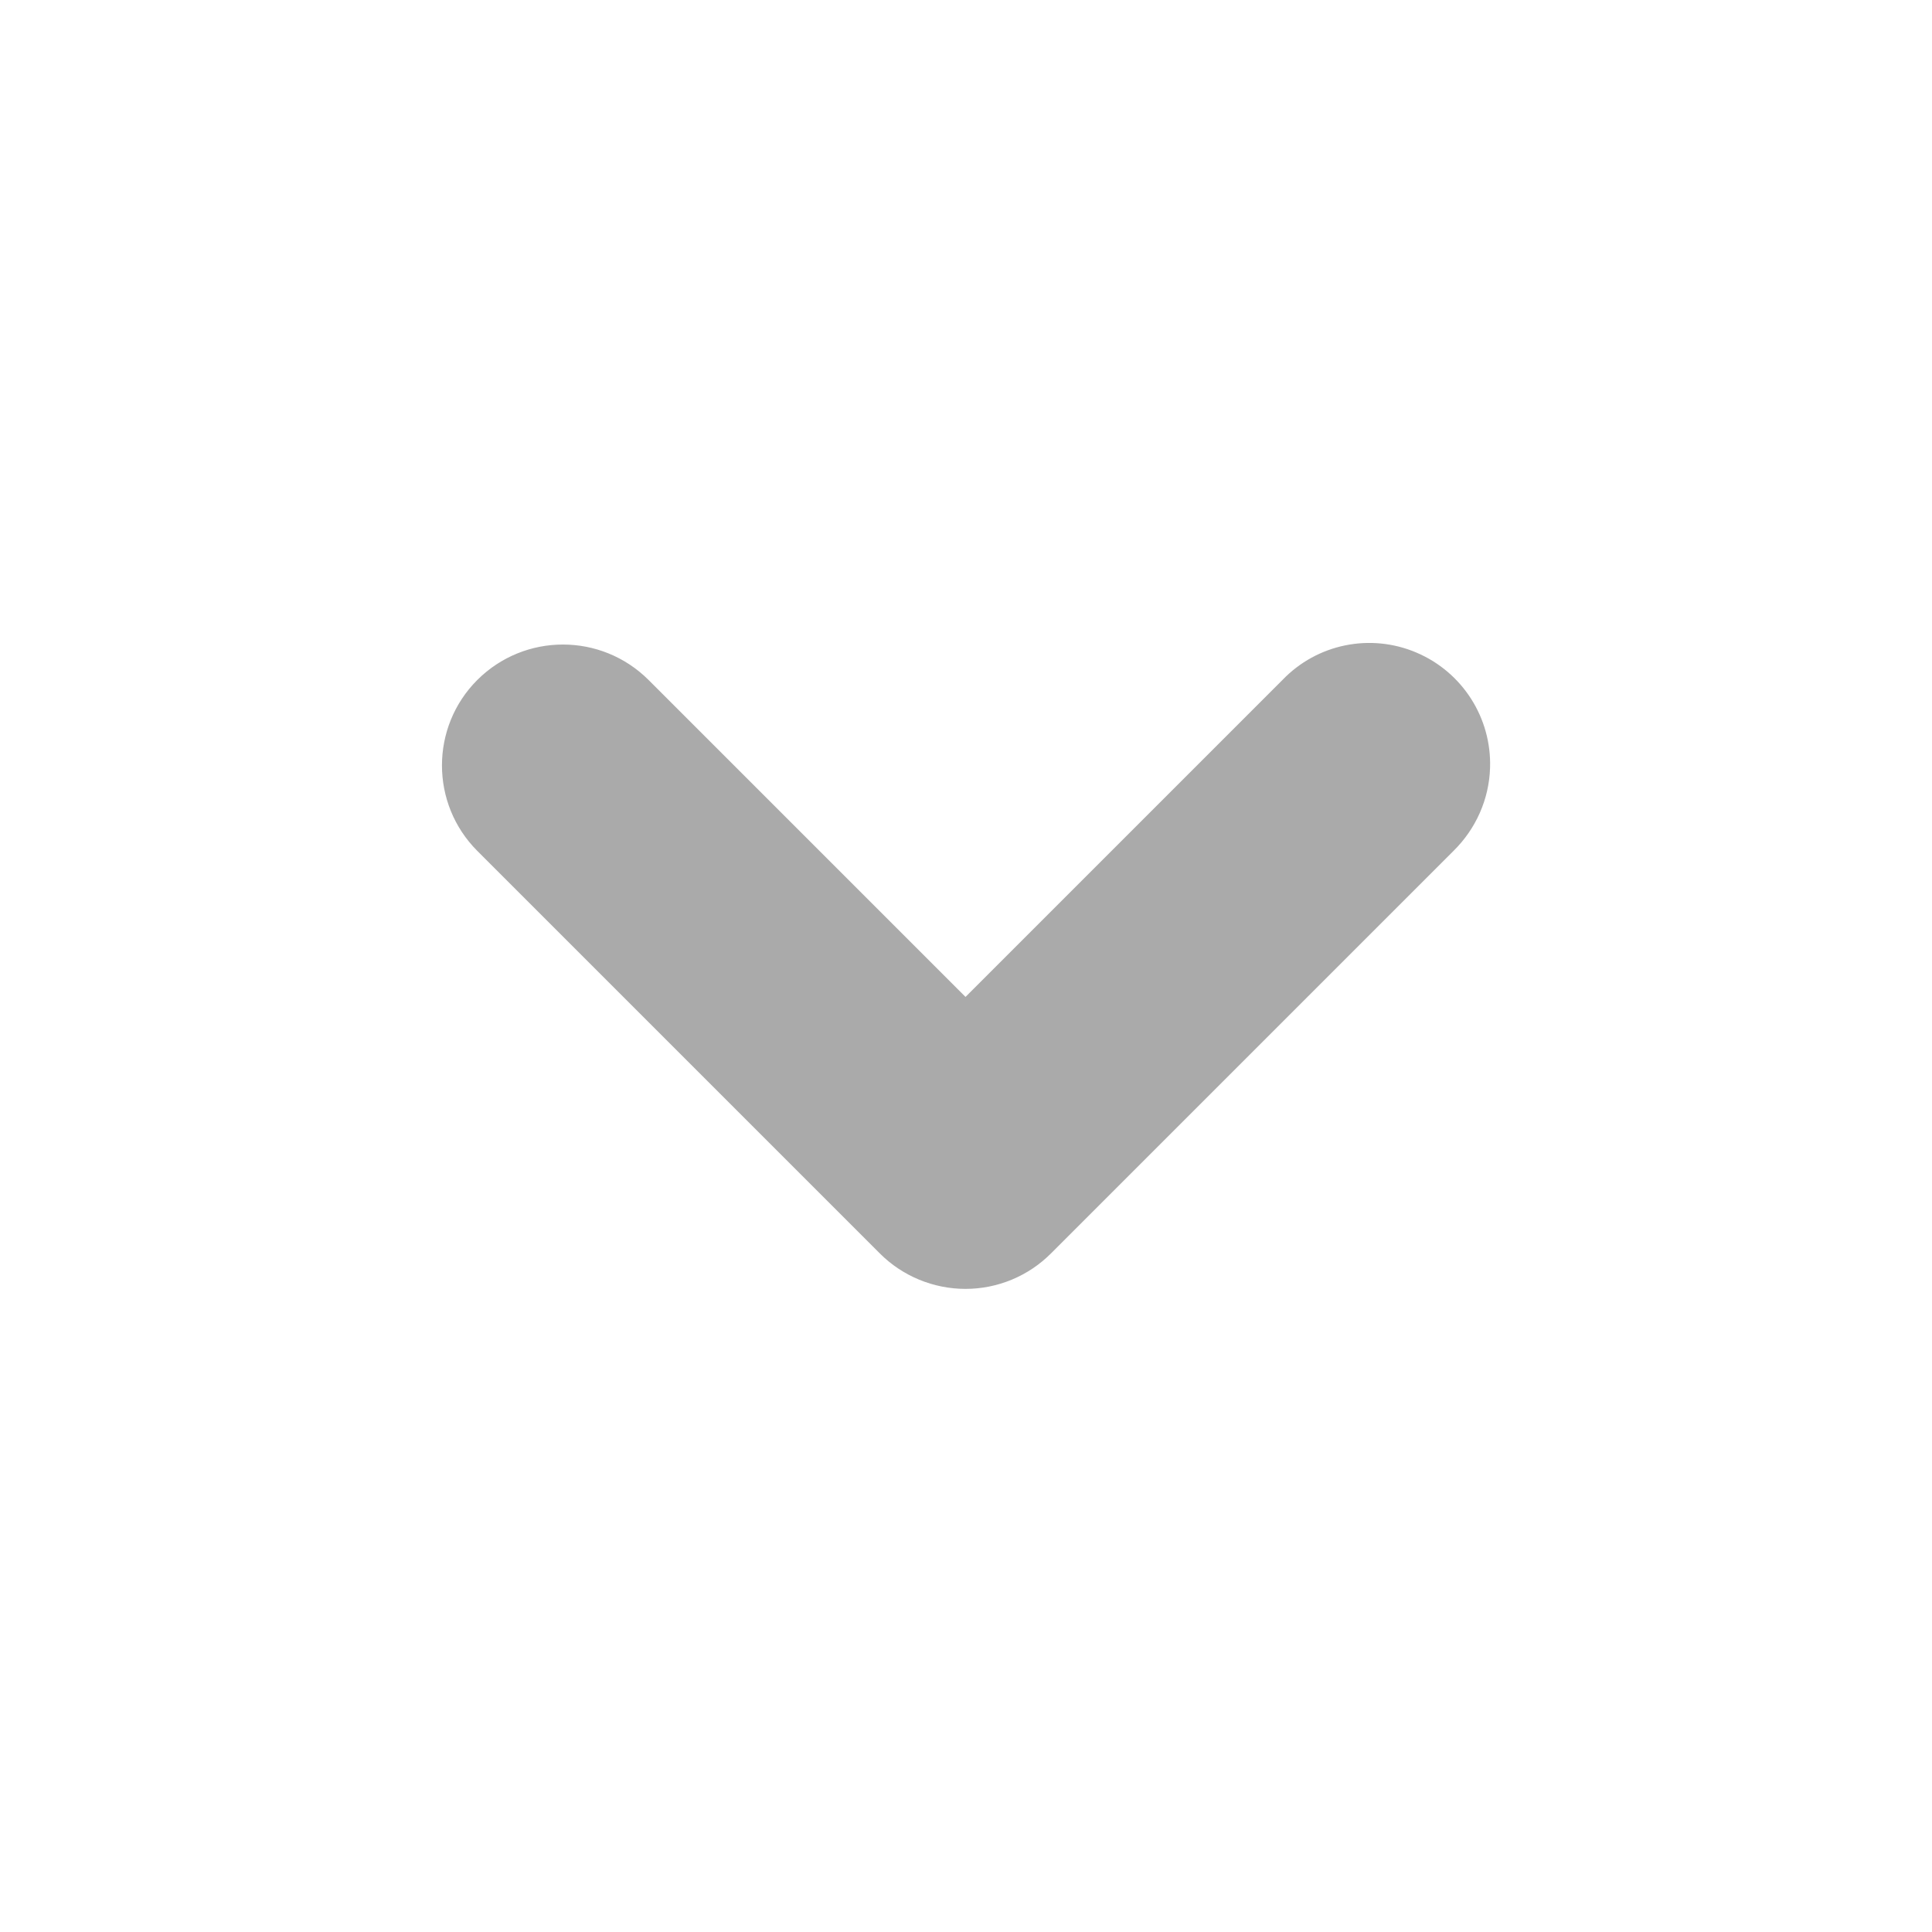 <svg width="32" xmlns="http://www.w3.org/2000/svg" height="32" viewBox="0 0 32 32" xmlns:xlink="http://www.w3.org/1999/xlink">
<path style="fill:#aaa" d="M 24.68 12.719 C 24.664 13.238 24.445 13.73 24.074 14.094 L 17.406 20.762 C 17.031 21.137 16.523 21.348 15.992 21.348 C 15.461 21.348 14.949 21.137 14.574 20.762 L 7.906 14.094 C 7.125 13.312 7.125 12.043 7.906 11.262 C 8.691 10.48 9.957 10.48 10.742 11.262 L 15.992 16.512 L 21.242 11.262 C 21.816 10.664 22.699 10.484 23.461 10.809 C 24.223 11.133 24.707 11.891 24.68 12.719 Z "/>
</svg>
